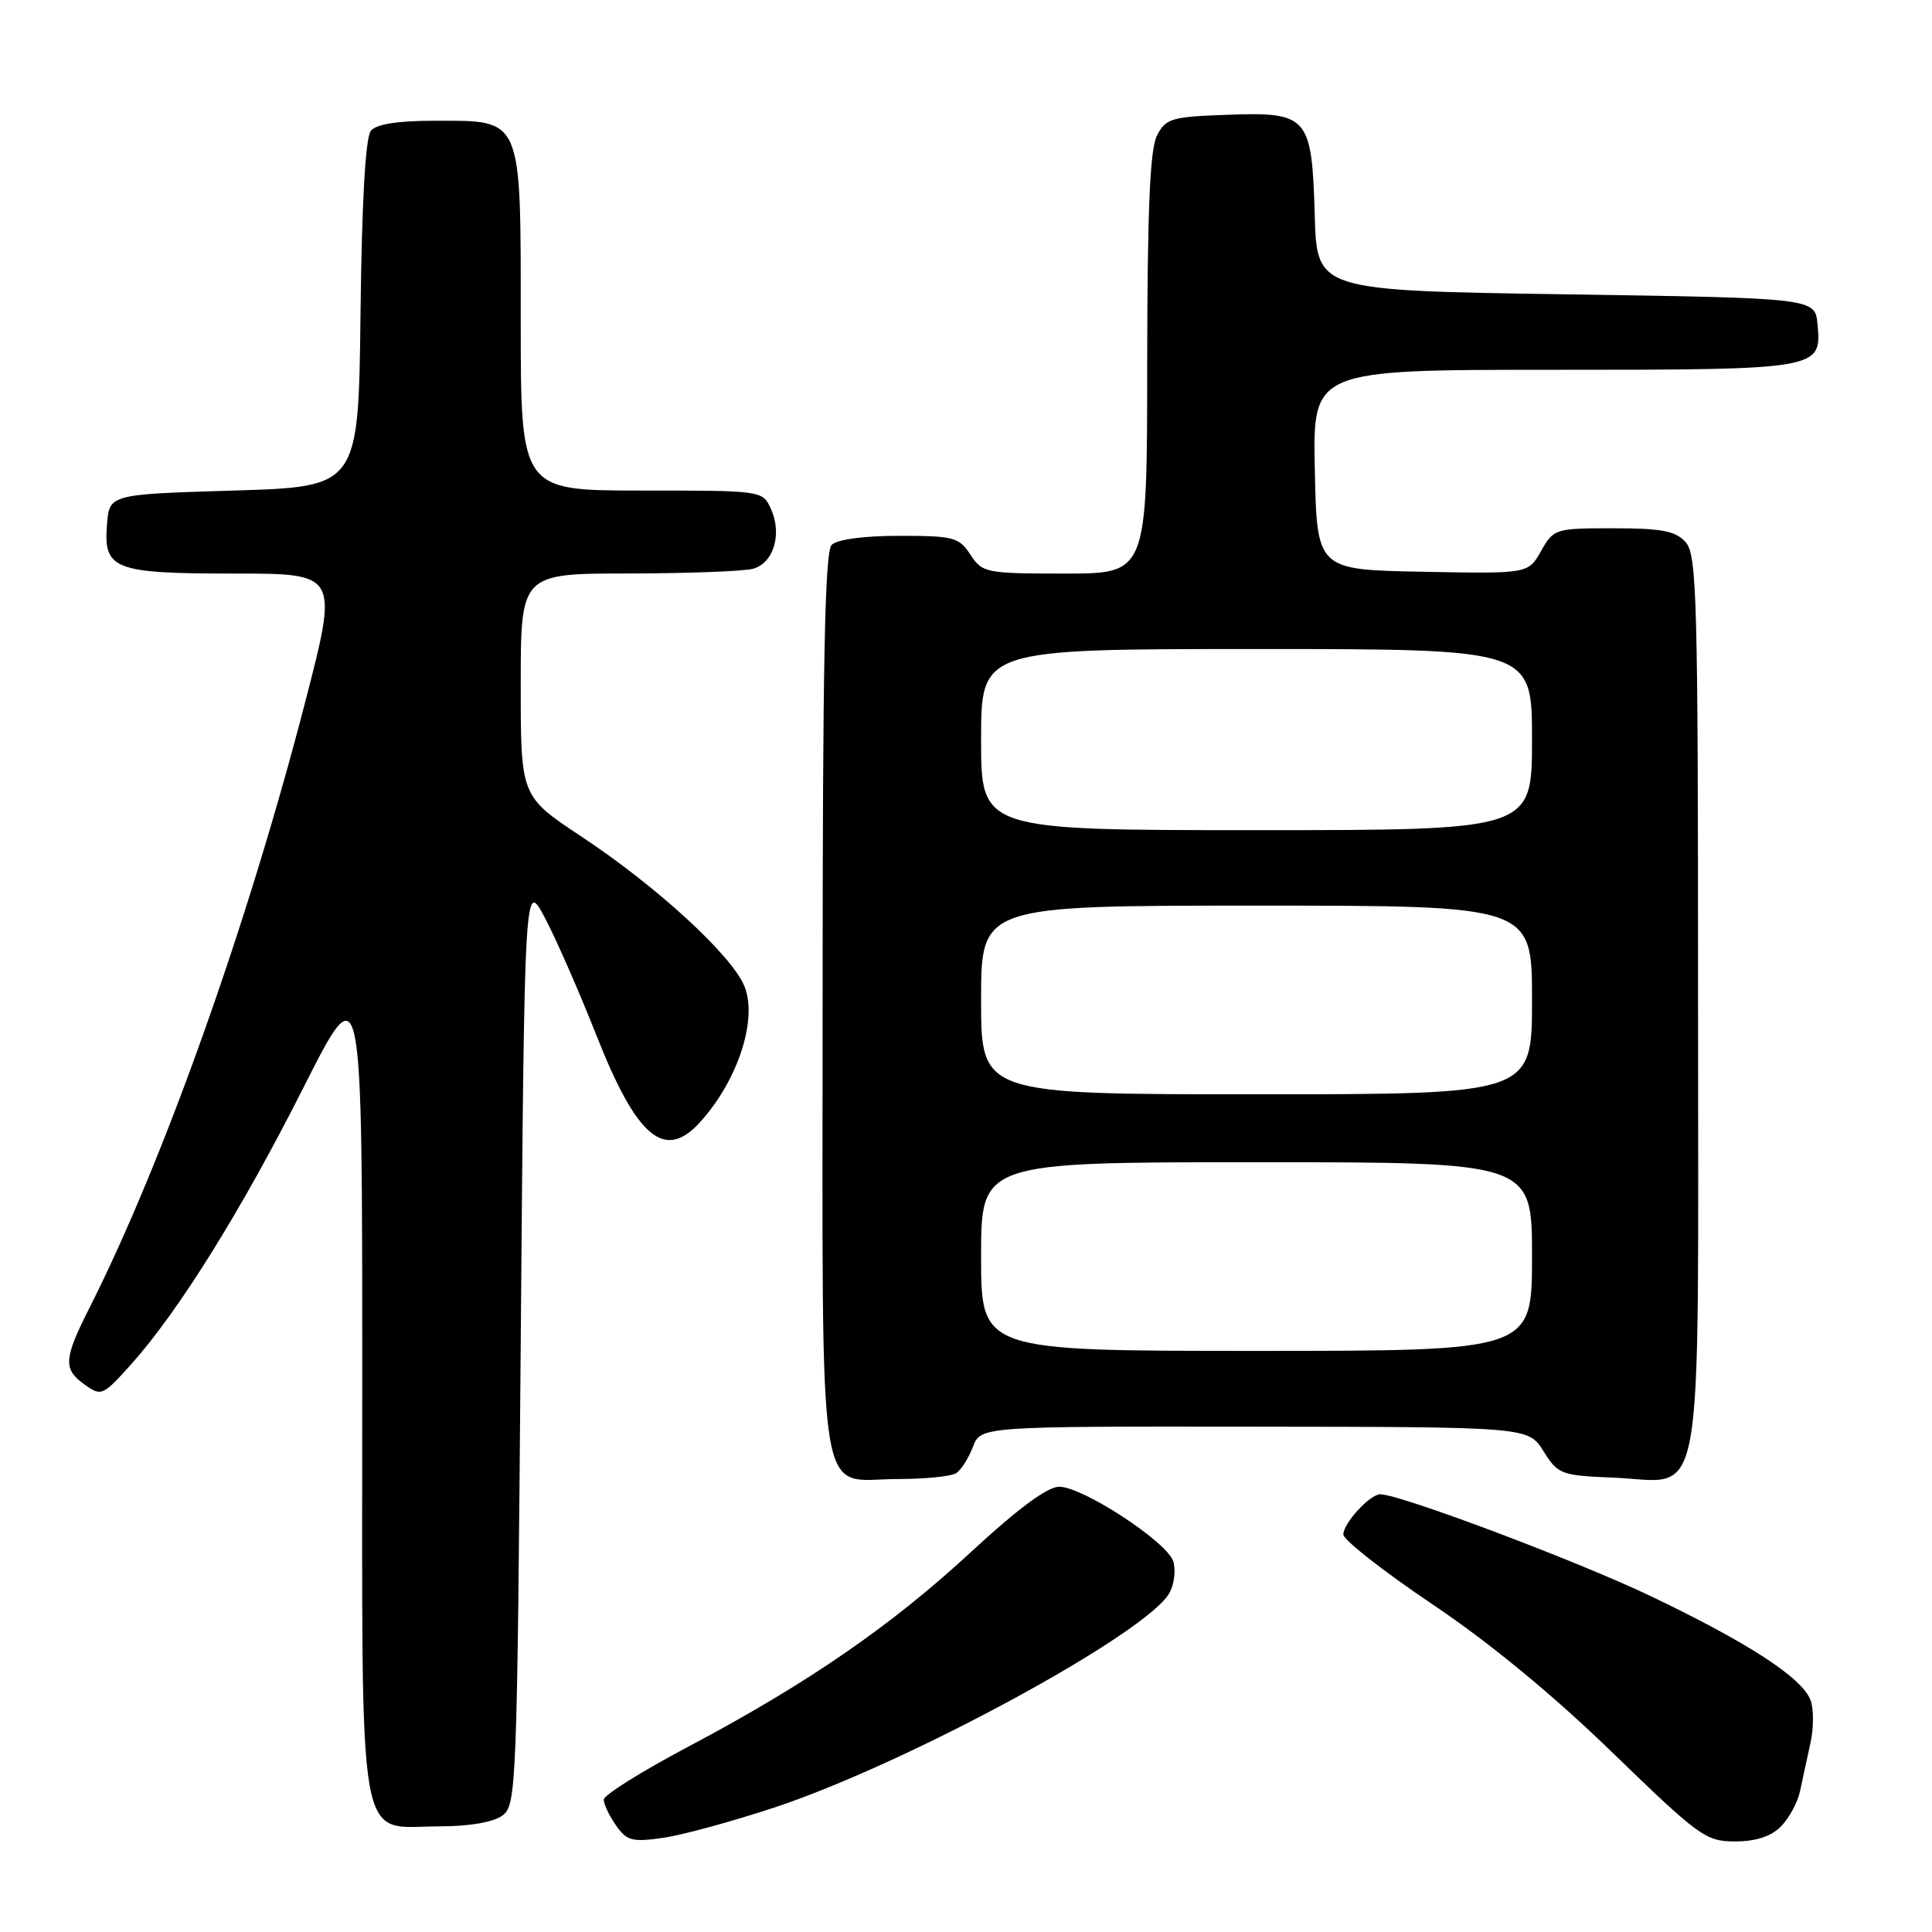<?xml version="1.0" encoding="UTF-8" standalone="no"?>
<!DOCTYPE svg PUBLIC "-//W3C//DTD SVG 1.1//EN" "http://www.w3.org/Graphics/SVG/1.1/DTD/svg11.dtd" >
<svg xmlns="http://www.w3.org/2000/svg" xmlns:xlink="http://www.w3.org/1999/xlink" version="1.1" viewBox="0 0 256 256">
 <g >
 <path fill="currentColor"
d=" M 102.63 239.50 C 120.38 233.61 152.14 216.34 154.98 211.03 C 155.60 209.87 155.82 208.00 155.46 206.88 C 154.64 204.30 143.47 197.00 140.35 197.00 C 138.80 197.00 134.89 199.89 128.76 205.56 C 118.08 215.44 107.06 223.04 91.21 231.44 C 85.04 234.70 80.00 237.86 80.00 238.46 C 80.00 239.06 80.73 240.60 81.62 241.87 C 83.06 243.93 83.77 244.11 87.87 243.52 C 90.42 243.16 97.06 241.34 102.63 239.50 Z  M 235.97 242.03 C 237.06 240.94 238.21 238.80 238.53 237.28 C 238.85 235.75 239.47 232.90 239.90 230.94 C 240.33 228.99 240.34 226.44 239.91 225.29 C 238.81 222.33 231.71 217.70 218.70 211.48 C 209.01 206.85 185.51 198.00 182.89 198.00 C 181.52 198.00 178.00 201.83 178.00 203.32 C 178.00 204.04 183.29 208.19 189.75 212.54 C 197.36 217.65 205.79 224.59 213.65 232.22 C 225.15 243.36 226.03 244.00 229.90 244.00 C 232.65 244.00 234.65 243.35 235.97 242.03 Z  M 66.56 240.58 C 68.43 239.21 68.52 237.08 69.00 177.83 C 69.50 116.50 69.50 116.50 72.23 121.67 C 73.72 124.51 76.78 131.49 79.02 137.17 C 84.37 150.74 88.05 153.85 92.71 148.75 C 97.77 143.21 100.45 135.01 98.62 130.63 C 96.89 126.51 86.97 117.41 77.00 110.82 C 69.00 105.52 69.00 105.52 69.00 90.76 C 69.00 76.00 69.00 76.00 83.25 75.99 C 91.09 75.98 98.52 75.70 99.76 75.37 C 102.51 74.63 103.67 70.76 102.15 67.43 C 101.05 65.00 101.01 65.00 85.02 65.00 C 69.00 65.00 69.00 65.00 69.00 42.50 C 69.00 15.29 69.30 16.00 57.62 16.00 C 52.71 16.00 49.88 16.44 49.14 17.33 C 48.43 18.19 47.94 26.72 47.77 41.58 C 47.50 64.50 47.50 64.50 31.00 65.00 C 14.50 65.50 14.50 65.50 14.18 69.46 C 13.69 75.47 15.05 76.00 31.11 76.00 C 44.84 76.00 44.84 76.00 40.43 93.06 C 32.77 122.64 21.64 153.90 11.90 173.21 C 8.41 180.11 8.33 181.41 11.25 183.49 C 13.42 185.04 13.64 184.94 17.33 180.83 C 23.64 173.80 31.97 160.43 40.22 144.09 C 48.00 128.69 48.00 128.69 48.00 183.34 C 48.00 246.87 47.14 242.00 58.31 242.00 C 62.18 242.00 65.37 241.45 66.56 240.58 Z  M 126.69 195.21 C 127.34 194.80 128.34 193.23 128.91 191.73 C 129.95 189.00 129.95 189.00 166.23 189.04 C 202.50 189.08 202.50 189.08 204.52 192.29 C 206.45 195.36 206.84 195.51 213.72 195.79 C 226.05 196.29 225.00 202.14 225.00 132.83 C 225.00 79.17 224.85 73.49 223.35 71.83 C 222.01 70.35 220.17 70.00 213.80 70.00 C 206.07 70.00 205.87 70.06 204.20 73.01 C 202.50 76.03 202.50 76.03 188.50 75.76 C 174.50 75.50 174.50 75.50 174.22 62.25 C 173.94 49.00 173.94 49.00 205.78 49.00 C 241.19 49.00 241.40 48.96 240.83 42.96 C 240.50 39.50 240.50 39.50 207.50 39.00 C 174.50 38.50 174.50 38.50 174.21 28.54 C 173.83 15.37 173.35 14.83 162.59 15.21 C 155.16 15.48 154.46 15.69 153.29 18.00 C 152.37 19.83 152.03 27.93 152.01 48.25 C 152.00 76.00 152.00 76.00 141.12 76.00 C 130.61 76.00 130.17 75.91 128.59 73.50 C 127.08 71.19 126.37 71.00 119.18 71.00 C 114.46 71.00 110.93 71.47 110.20 72.20 C 109.29 73.11 109.00 87.95 109.00 132.87 C 109.00 201.61 108.12 196.01 118.90 195.98 C 122.53 195.98 126.03 195.63 126.69 195.21 Z  M 130.00 166.50 C 130.00 154.00 130.00 154.00 166.50 154.00 C 203.00 154.00 203.00 154.00 203.00 166.50 C 203.00 179.00 203.00 179.00 166.50 179.00 C 130.00 179.00 130.00 179.00 130.00 166.50 Z  M 130.00 132.50 C 130.00 120.00 130.00 120.00 166.50 120.00 C 203.00 120.00 203.00 120.00 203.00 132.50 C 203.00 145.00 203.00 145.00 166.50 145.00 C 130.00 145.00 130.00 145.00 130.00 132.50 Z  M 130.00 98.00 C 130.00 86.00 130.00 86.00 166.50 86.00 C 203.00 86.00 203.00 86.00 203.00 98.00 C 203.00 110.00 203.00 110.00 166.50 110.00 C 130.00 110.00 130.00 110.00 130.00 98.00 Z "/>
</g>
</svg>